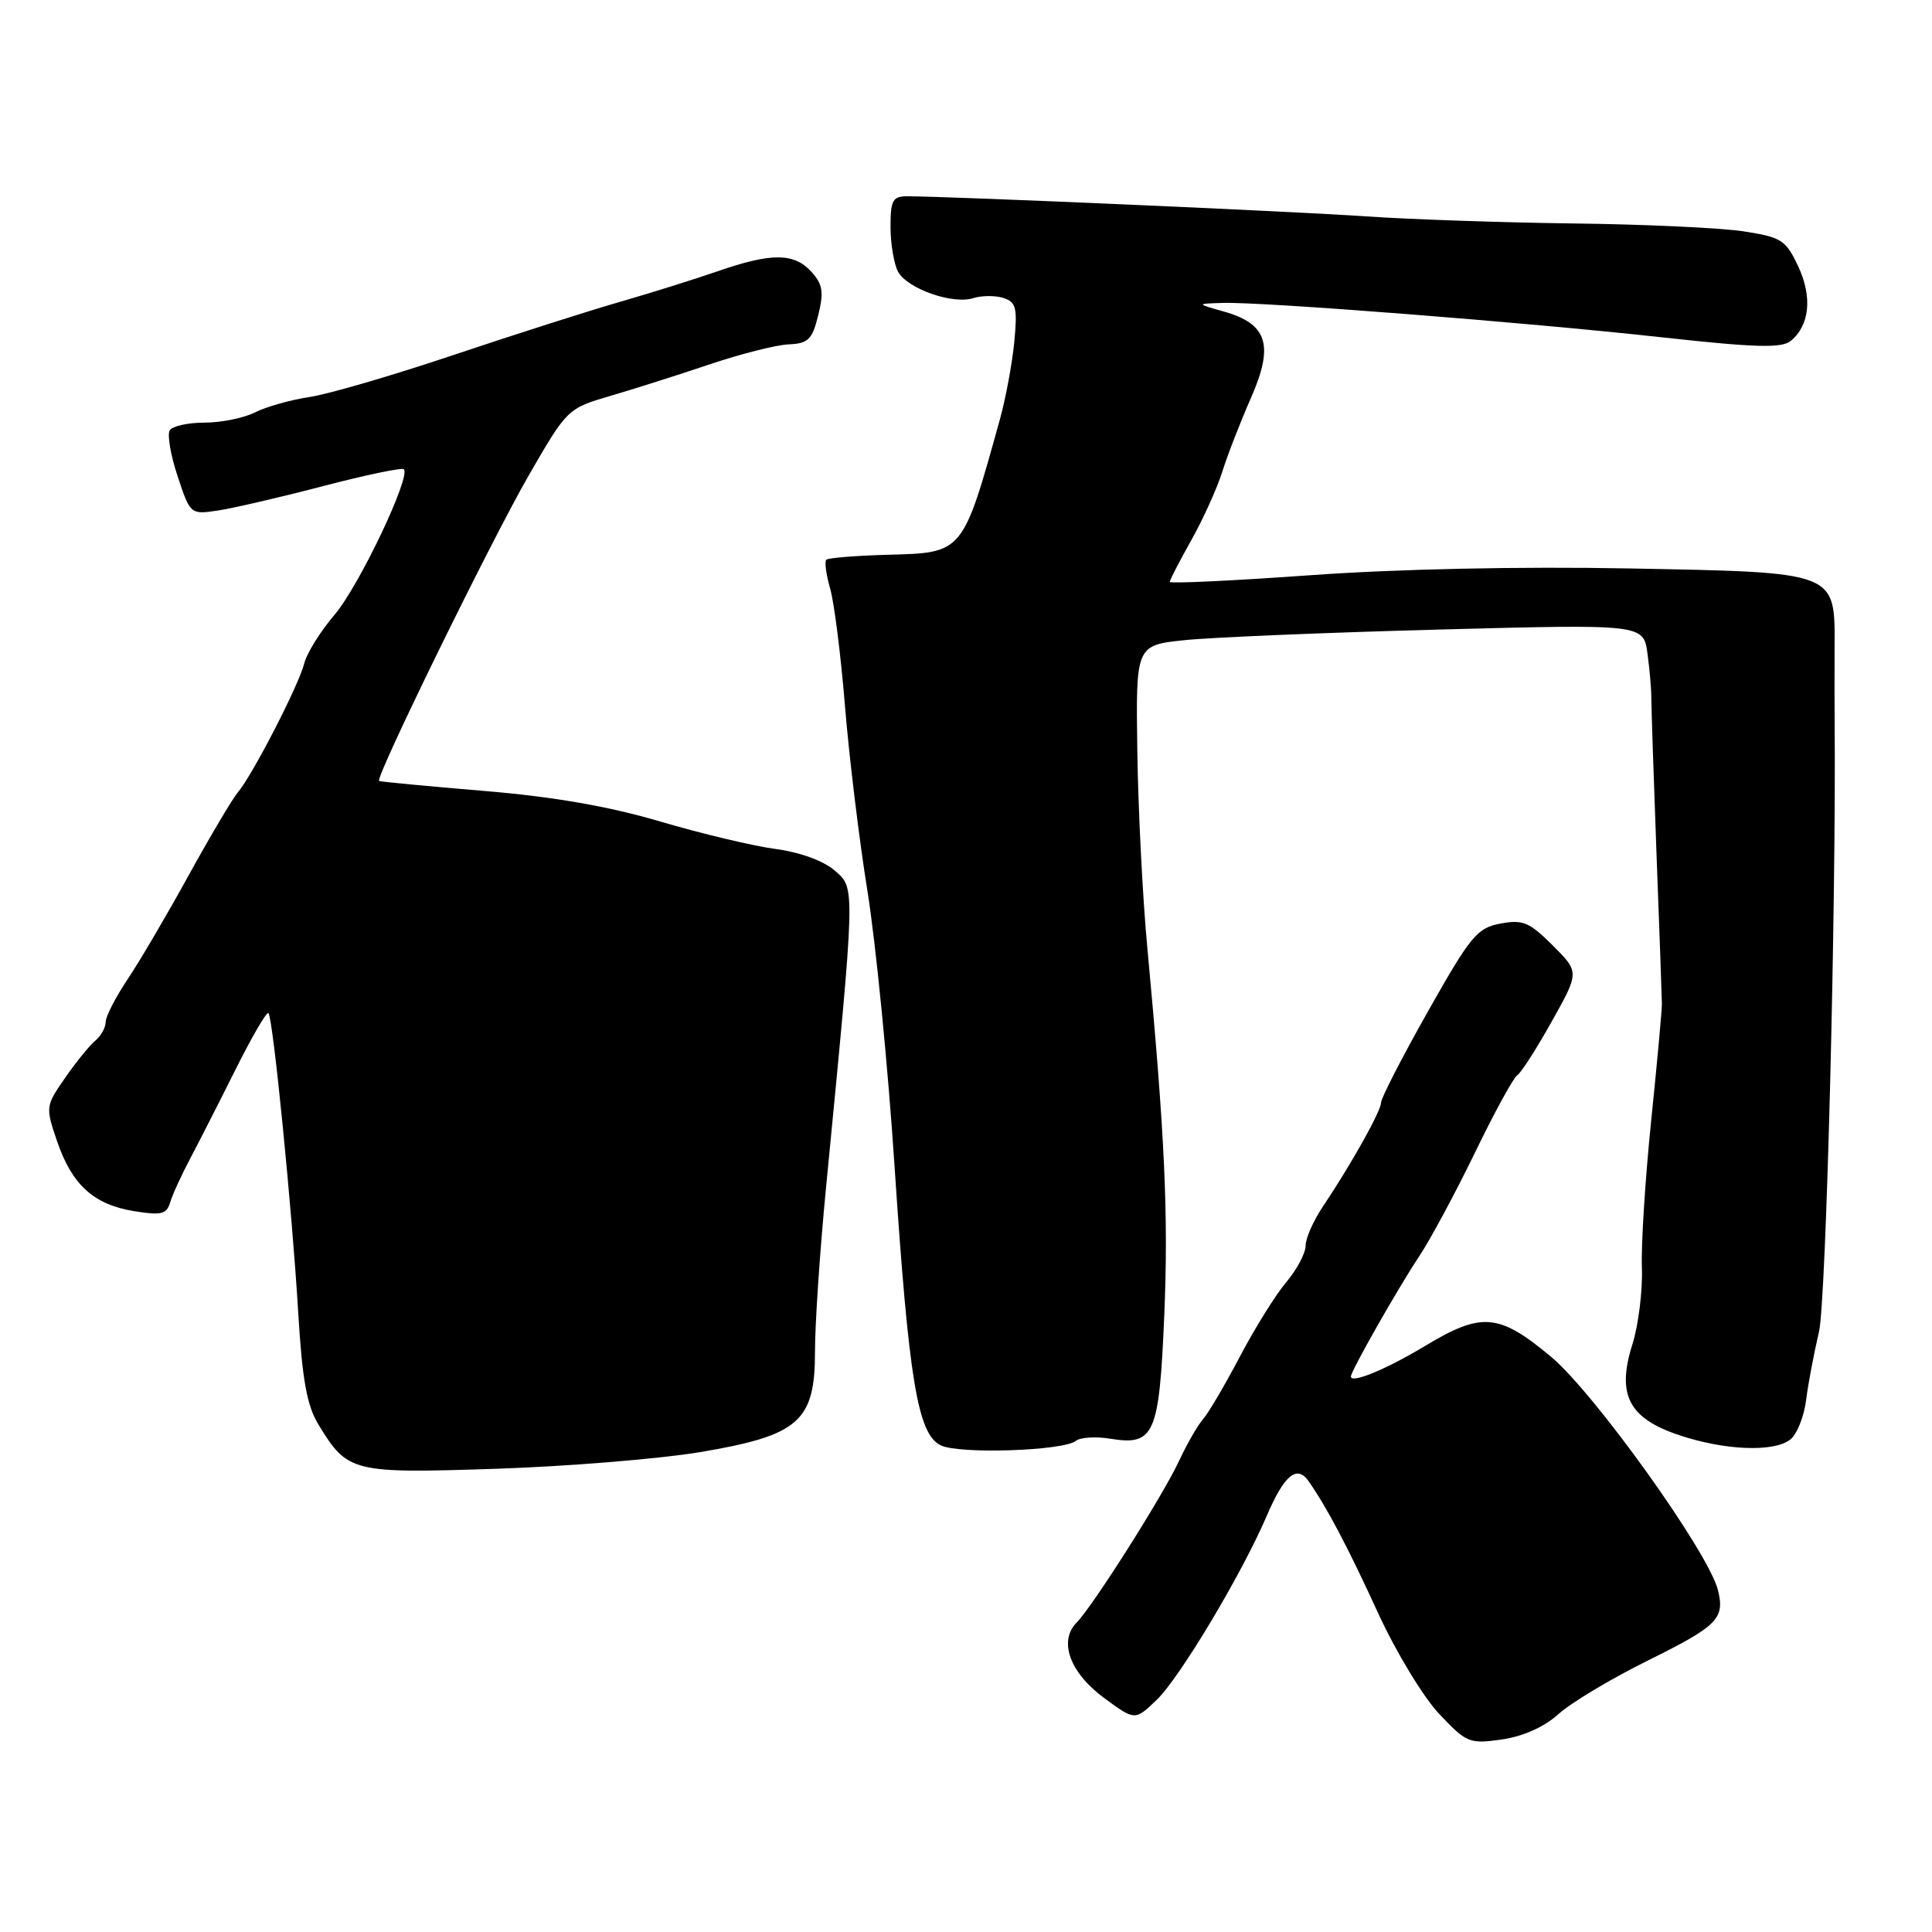 <?xml version="1.0" encoding="UTF-8" standalone="no"?>
<!DOCTYPE svg PUBLIC "-//W3C//DTD SVG 1.1//EN" "http://www.w3.org/Graphics/SVG/1.1/DTD/svg11.dtd" >
<svg xmlns="http://www.w3.org/2000/svg" xmlns:xlink="http://www.w3.org/1999/xlink" version="1.1" viewBox="0 0 256 256">
 <g >
 <path fill="currentColor"
d=" M 206.50 227.13 C 208.15 225.63 213.48 222.44 218.35 220.03 C 227.62 215.44 228.58 214.47 227.63 210.67 C 226.38 205.69 211.23 184.52 205.49 179.75 C 198.59 174.01 196.34 173.82 188.82 178.35 C 183.65 181.46 179.00 183.38 179.00 182.39 C 179.00 181.67 185.24 170.69 188.03 166.50 C 189.50 164.30 192.82 158.12 195.42 152.77 C 198.01 147.42 200.54 142.79 201.04 142.48 C 201.54 142.17 203.60 138.96 205.61 135.36 C 209.28 128.81 209.28 128.81 205.74 125.27 C 202.65 122.19 201.78 121.82 198.81 122.38 C 195.73 122.95 194.86 124.01 189.21 134.02 C 185.79 140.08 183.00 145.51 183.00 146.09 C 183.00 147.21 179.03 154.30 175.28 159.89 C 174.03 161.75 173.00 164.08 173.00 165.06 C 173.00 166.04 171.85 168.22 170.44 169.89 C 169.02 171.57 166.27 175.99 164.31 179.72 C 162.35 183.45 160.16 187.18 159.43 188.02 C 158.70 188.85 157.28 191.33 156.26 193.52 C 154.12 198.13 144.83 212.79 142.66 215.00 C 140.23 217.46 141.76 221.65 146.31 225.00 C 150.39 228.00 150.39 228.00 153.26 225.25 C 156.32 222.32 164.55 208.56 167.85 200.86 C 170.17 195.44 171.85 194.05 173.40 196.27 C 175.86 199.80 178.58 204.97 182.62 213.77 C 184.96 218.87 188.59 224.87 190.69 227.09 C 194.33 230.95 194.70 231.10 199.00 230.49 C 201.83 230.08 204.62 228.83 206.50 227.13 Z  M 92.73 192.42 C 105.88 190.21 108.00 188.36 107.99 179.06 C 107.99 175.45 108.64 165.75 109.44 157.50 C 113.38 116.92 113.36 117.75 110.60 115.35 C 109.12 114.06 106.00 112.93 102.81 112.50 C 99.89 112.12 93.00 110.48 87.50 108.86 C 80.61 106.83 73.30 105.56 64.00 104.79 C 56.58 104.17 50.38 103.58 50.23 103.48 C 49.67 103.09 65.14 71.51 70.08 62.96 C 75.13 54.20 75.22 54.12 80.84 52.47 C 83.95 51.56 89.88 49.68 94.00 48.29 C 98.12 46.90 102.85 45.70 104.50 45.63 C 107.09 45.52 107.62 45.00 108.42 41.77 C 109.18 38.70 109.02 37.68 107.52 36.02 C 105.23 33.49 102.23 33.47 95.10 35.94 C 92.02 37.01 86.12 38.85 82.00 40.04 C 77.88 41.23 67.97 44.39 60.00 47.07 C 52.02 49.75 43.48 52.24 41.00 52.61 C 38.52 52.98 35.28 53.89 33.80 54.64 C 32.31 55.39 29.30 56.00 27.11 56.00 C 24.91 56.00 22.83 56.46 22.49 57.02 C 22.14 57.58 22.61 60.33 23.54 63.12 C 25.21 68.16 25.25 68.19 28.86 67.65 C 30.86 67.35 37.13 65.90 42.78 64.42 C 48.44 62.94 53.27 61.93 53.51 62.18 C 54.48 63.14 47.54 77.72 44.32 81.47 C 42.45 83.66 40.64 86.57 40.30 87.95 C 39.57 90.84 33.42 102.77 31.51 105.00 C 30.80 105.83 27.87 110.78 24.99 116.00 C 22.12 121.22 18.47 127.44 16.88 129.80 C 15.30 132.17 14.00 134.70 14.00 135.43 C 14.00 136.16 13.38 137.27 12.62 137.90 C 11.86 138.53 10.06 140.75 8.62 142.83 C 6.04 146.55 6.02 146.70 7.55 151.18 C 9.53 156.99 12.40 159.61 17.75 160.48 C 21.36 161.07 22.08 160.90 22.54 159.34 C 22.84 158.33 24.04 155.70 25.21 153.50 C 26.37 151.30 29.09 145.97 31.24 141.66 C 33.39 137.35 35.34 134.01 35.57 134.24 C 36.17 134.83 38.72 160.49 39.52 174.00 C 40.05 182.83 40.67 186.26 42.19 188.75 C 46.06 195.11 46.64 195.25 65.73 194.62 C 75.20 194.31 87.35 193.31 92.73 192.42 Z  M 142.56 190.92 C 143.15 190.45 145.21 190.32 147.14 190.64 C 152.96 191.58 153.60 190.12 154.27 174.34 C 154.83 160.93 154.36 150.59 152.02 125.50 C 151.40 118.90 150.81 107.20 150.70 99.50 C 150.50 85.50 150.50 85.50 157.00 84.82 C 160.57 84.45 175.71 83.82 190.64 83.42 C 217.77 82.70 217.77 82.70 218.30 86.60 C 218.59 88.74 218.82 91.40 218.81 92.50 C 218.81 93.60 219.11 102.83 219.49 113.00 C 219.88 123.17 220.20 132.18 220.21 133.00 C 220.22 133.82 219.58 140.80 218.79 148.50 C 218.00 156.20 217.44 164.97 217.56 168.00 C 217.67 171.03 217.10 175.60 216.29 178.17 C 214.20 184.82 215.81 187.93 222.51 190.17 C 228.55 192.19 235.04 192.45 237.22 190.75 C 238.10 190.06 239.05 187.70 239.32 185.50 C 239.60 183.30 240.37 179.25 241.02 176.50 C 241.98 172.52 243.31 120.14 243.10 95.50 C 243.08 93.85 243.08 89.56 243.09 85.96 C 243.13 75.65 243.67 75.86 215.80 75.32 C 201.55 75.05 185.21 75.39 173.75 76.21 C 163.44 76.95 155.00 77.35 155.00 77.10 C 155.00 76.86 156.28 74.38 157.85 71.58 C 159.42 68.79 161.27 64.70 161.96 62.50 C 162.65 60.30 164.36 55.90 165.76 52.72 C 168.84 45.72 167.95 42.91 162.16 41.28 C 158.50 40.25 158.50 40.25 162.00 40.14 C 167.19 39.97 202.23 42.71 220.15 44.69 C 232.69 46.07 236.10 46.16 237.30 45.16 C 239.80 43.09 240.17 39.32 238.26 35.27 C 236.63 31.80 236.06 31.43 231.00 30.65 C 227.97 30.19 217.85 29.72 208.50 29.61 C 199.15 29.49 186.78 29.07 181.00 28.67 C 171.67 28.02 126.05 26.02 120.25 26.01 C 118.28 26.00 118.00 26.51 118.00 30.07 C 118.00 32.30 118.45 34.97 118.99 35.99 C 120.21 38.25 126.23 40.38 128.98 39.50 C 130.09 39.15 131.88 39.14 132.95 39.48 C 134.64 40.02 134.83 40.78 134.40 45.30 C 134.12 48.16 133.27 52.75 132.51 55.50 C 127.54 73.41 127.67 73.25 117.60 73.51 C 113.39 73.63 109.74 73.92 109.49 74.17 C 109.24 74.43 109.47 76.16 110.01 78.03 C 110.54 79.89 111.42 86.86 111.96 93.52 C 112.50 100.18 113.84 111.22 114.94 118.06 C 116.04 124.90 117.66 141.30 118.53 154.50 C 120.42 182.90 121.59 190.00 124.64 191.51 C 127.05 192.71 140.91 192.25 142.56 190.92 Z "/>
</g>
</svg>